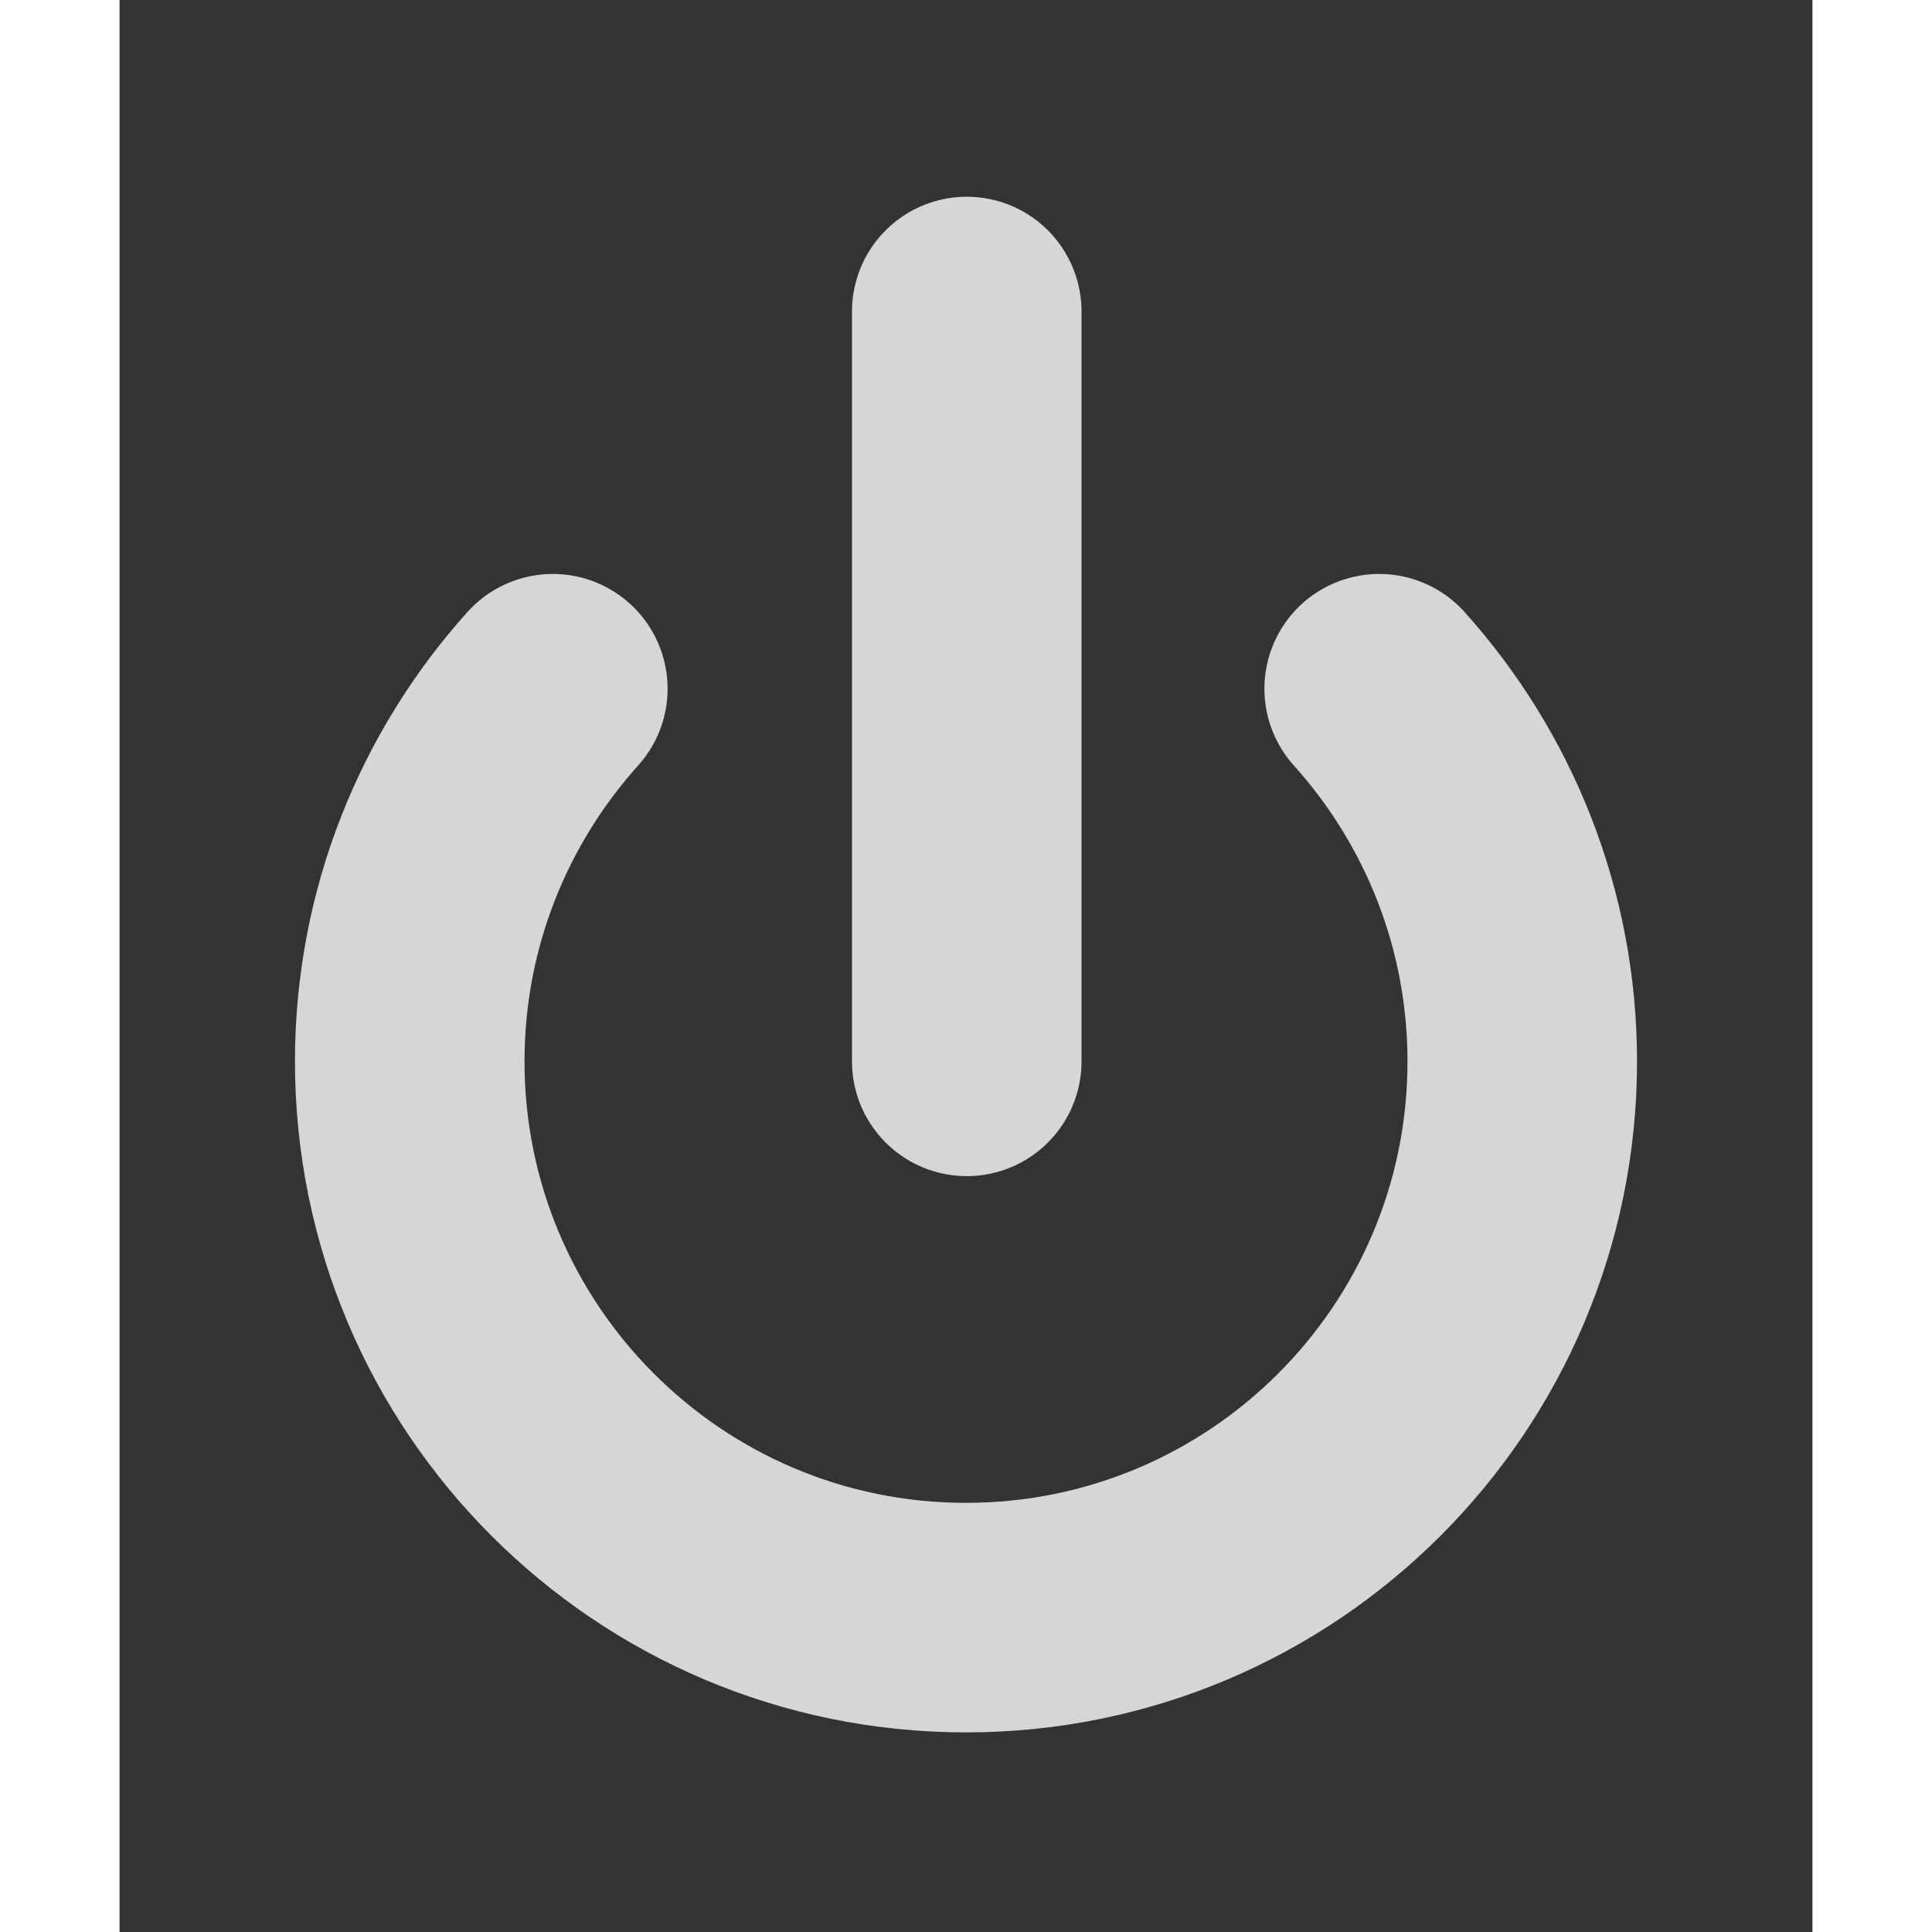<?xml version="1.0" encoding="UTF-8" standalone="no"?>
<!-- Generator: Adobe Illustrator 13.0.0, SVG Export Plug-In  -->

<svg
   xmlns:dc="http://purl.org/dc/elements/1.1/"
   xmlns:cc="http://creativecommons.org/ns#"
   xmlns:rdf="http://www.w3.org/1999/02/22-rdf-syntax-ns#"
   xmlns:svg="http://www.w3.org/2000/svg"
   xmlns="http://www.w3.org/2000/svg"
   xmlns:sodipodi="http://sodipodi.sourceforge.net/DTD/sodipodi-0.dtd"
   xmlns:inkscape="http://www.inkscape.org/namespaces/inkscape"
   version="1.2"
   x="0px"
   y="0px"
   width="202px"
   height="202px"
   viewBox="-0.8 -0.5 177 202"
   xml:space="preserve"
   id="svg2997"
   inkscape:version="0.48.2 r9819"
   sodipodi:docname="IEC5009_Standby_Symbol_Modified.svg"
   inkscape:export-filename="C:\Users\Anhoa.Vu\Dropbox\workspace\TeXpert\extra\IEC5009_Standby_Symbol_Modified.png"
   inkscape:export-xdpi="28.51"
   inkscape:export-ydpi="28.51"><rect x="-0.8" y="-0.5" width="177" height="202" fill="#333333" stroke="none"/><sodipodi:namedview
   pagecolor="#ffffff"
   bordercolor="#666666"
   borderopacity="1"
   objecttolerance="10"
   gridtolerance="10"
   guidetolerance="10"
   inkscape:pageopacity="0"
   inkscape:pageshadow="2"
   inkscape:window-width="1920"
   inkscape:window-height="1016"
   id="namedview3005"
   showgrid="false"
   inkscape:zoom="2.8949372"
   inkscape:cx="62.509124"
   inkscape:cy="102.62572"
   inkscape:window-x="-8"
   inkscape:window-y="-8"
   inkscape:window-maximized="1"
   inkscape:current-layer="svg2997" />
<defs
   id="defs2999">
</defs>

<g
   id="g2983"
   transform="matrix(0.8,0,0,0.8,17.54,20.07)"><path
     style="opacity:0.8;fill:none;stroke:#ffffff;stroke-width:30;stroke-linecap:round;stroke-opacity:1"
     id="path3001"
     d="M 33.7,64.3 C 22.1,77.2 15,94.3 15,113 c 0,40.1 32.5,72.7 72.7,72.7 40.1,0 72.7,-32.5 72.7,-72.7 0,-18.7 -7.1,-35.8 -18.7,-48.7"
     inkscape:connector-curvature="0" /><line
     style="opacity:0.8;fill:none;stroke:#ffffff;stroke-width:30;stroke-linecap:round;stroke-opacity:1"
     id="line3003"
     y2="113"
     x2="87.8"
     y1="15"
     x1="87.8" /></g>
</svg>